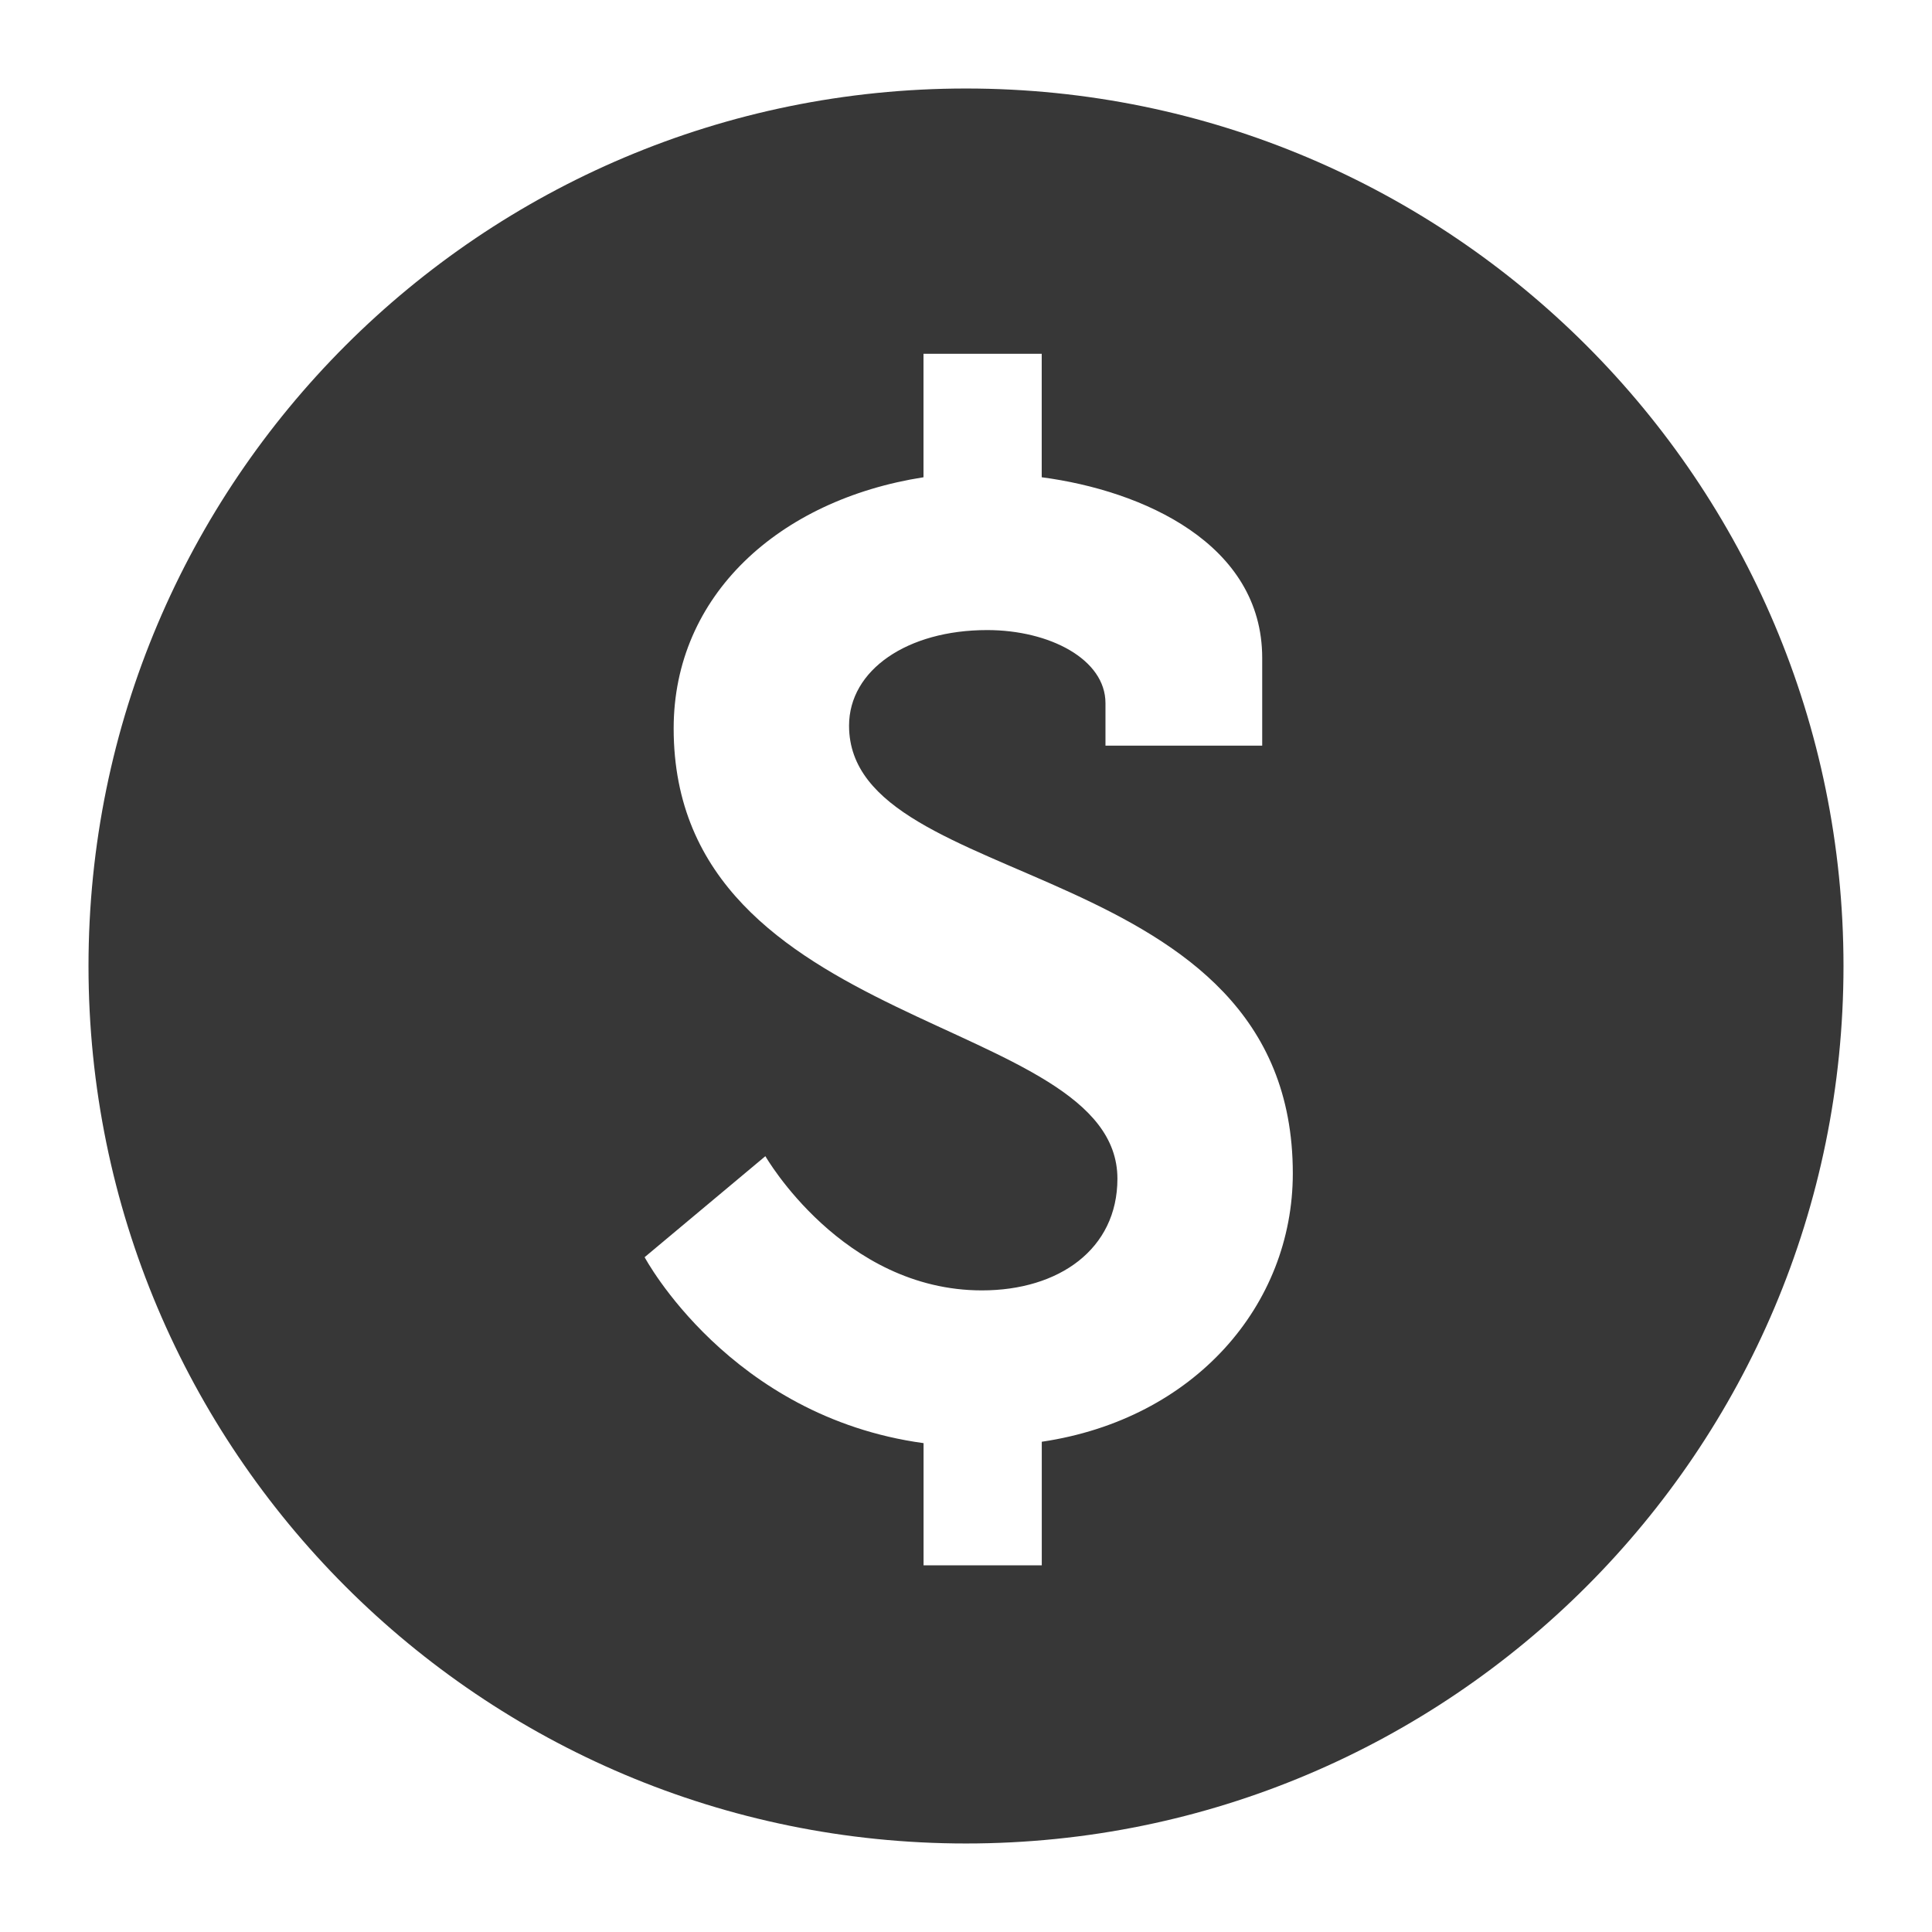 <svg width="217" height="217" viewBox="0 0 217 217" fill="none" xmlns="http://www.w3.org/2000/svg">
<path d="M108.5 9.941C54.067 9.941 9.941 54.066 9.941 108.5C9.941 162.933 54.067 207.058 108.5 207.058C162.933 207.058 207.059 162.933 207.059 108.5C207.059 54.066 162.933 9.941 108.5 9.941ZM117.011 161.936V175.817H103.733V162.092C81.945 159.108 72.403 141.206 72.403 141.206L85.966 129.861C85.966 129.861 94.626 144.935 110.29 144.935C118.943 144.935 125.507 140.304 125.507 132.39C125.507 113.891 75.665 116.135 75.665 81.815C75.665 66.897 87.465 56.148 103.726 53.605V39.738H117.004V53.605C128.342 55.097 141.769 61.065 141.769 73.902V83.748H124.165V78.974C124.165 74.051 117.892 70.769 110.874 70.769C101.922 70.769 95.365 75.244 95.365 81.51C95.365 100.457 145.207 95.832 145.207 131.793C145.207 146.576 134.167 159.393 117.011 161.936Z" fill="#373737"/>
</svg>
